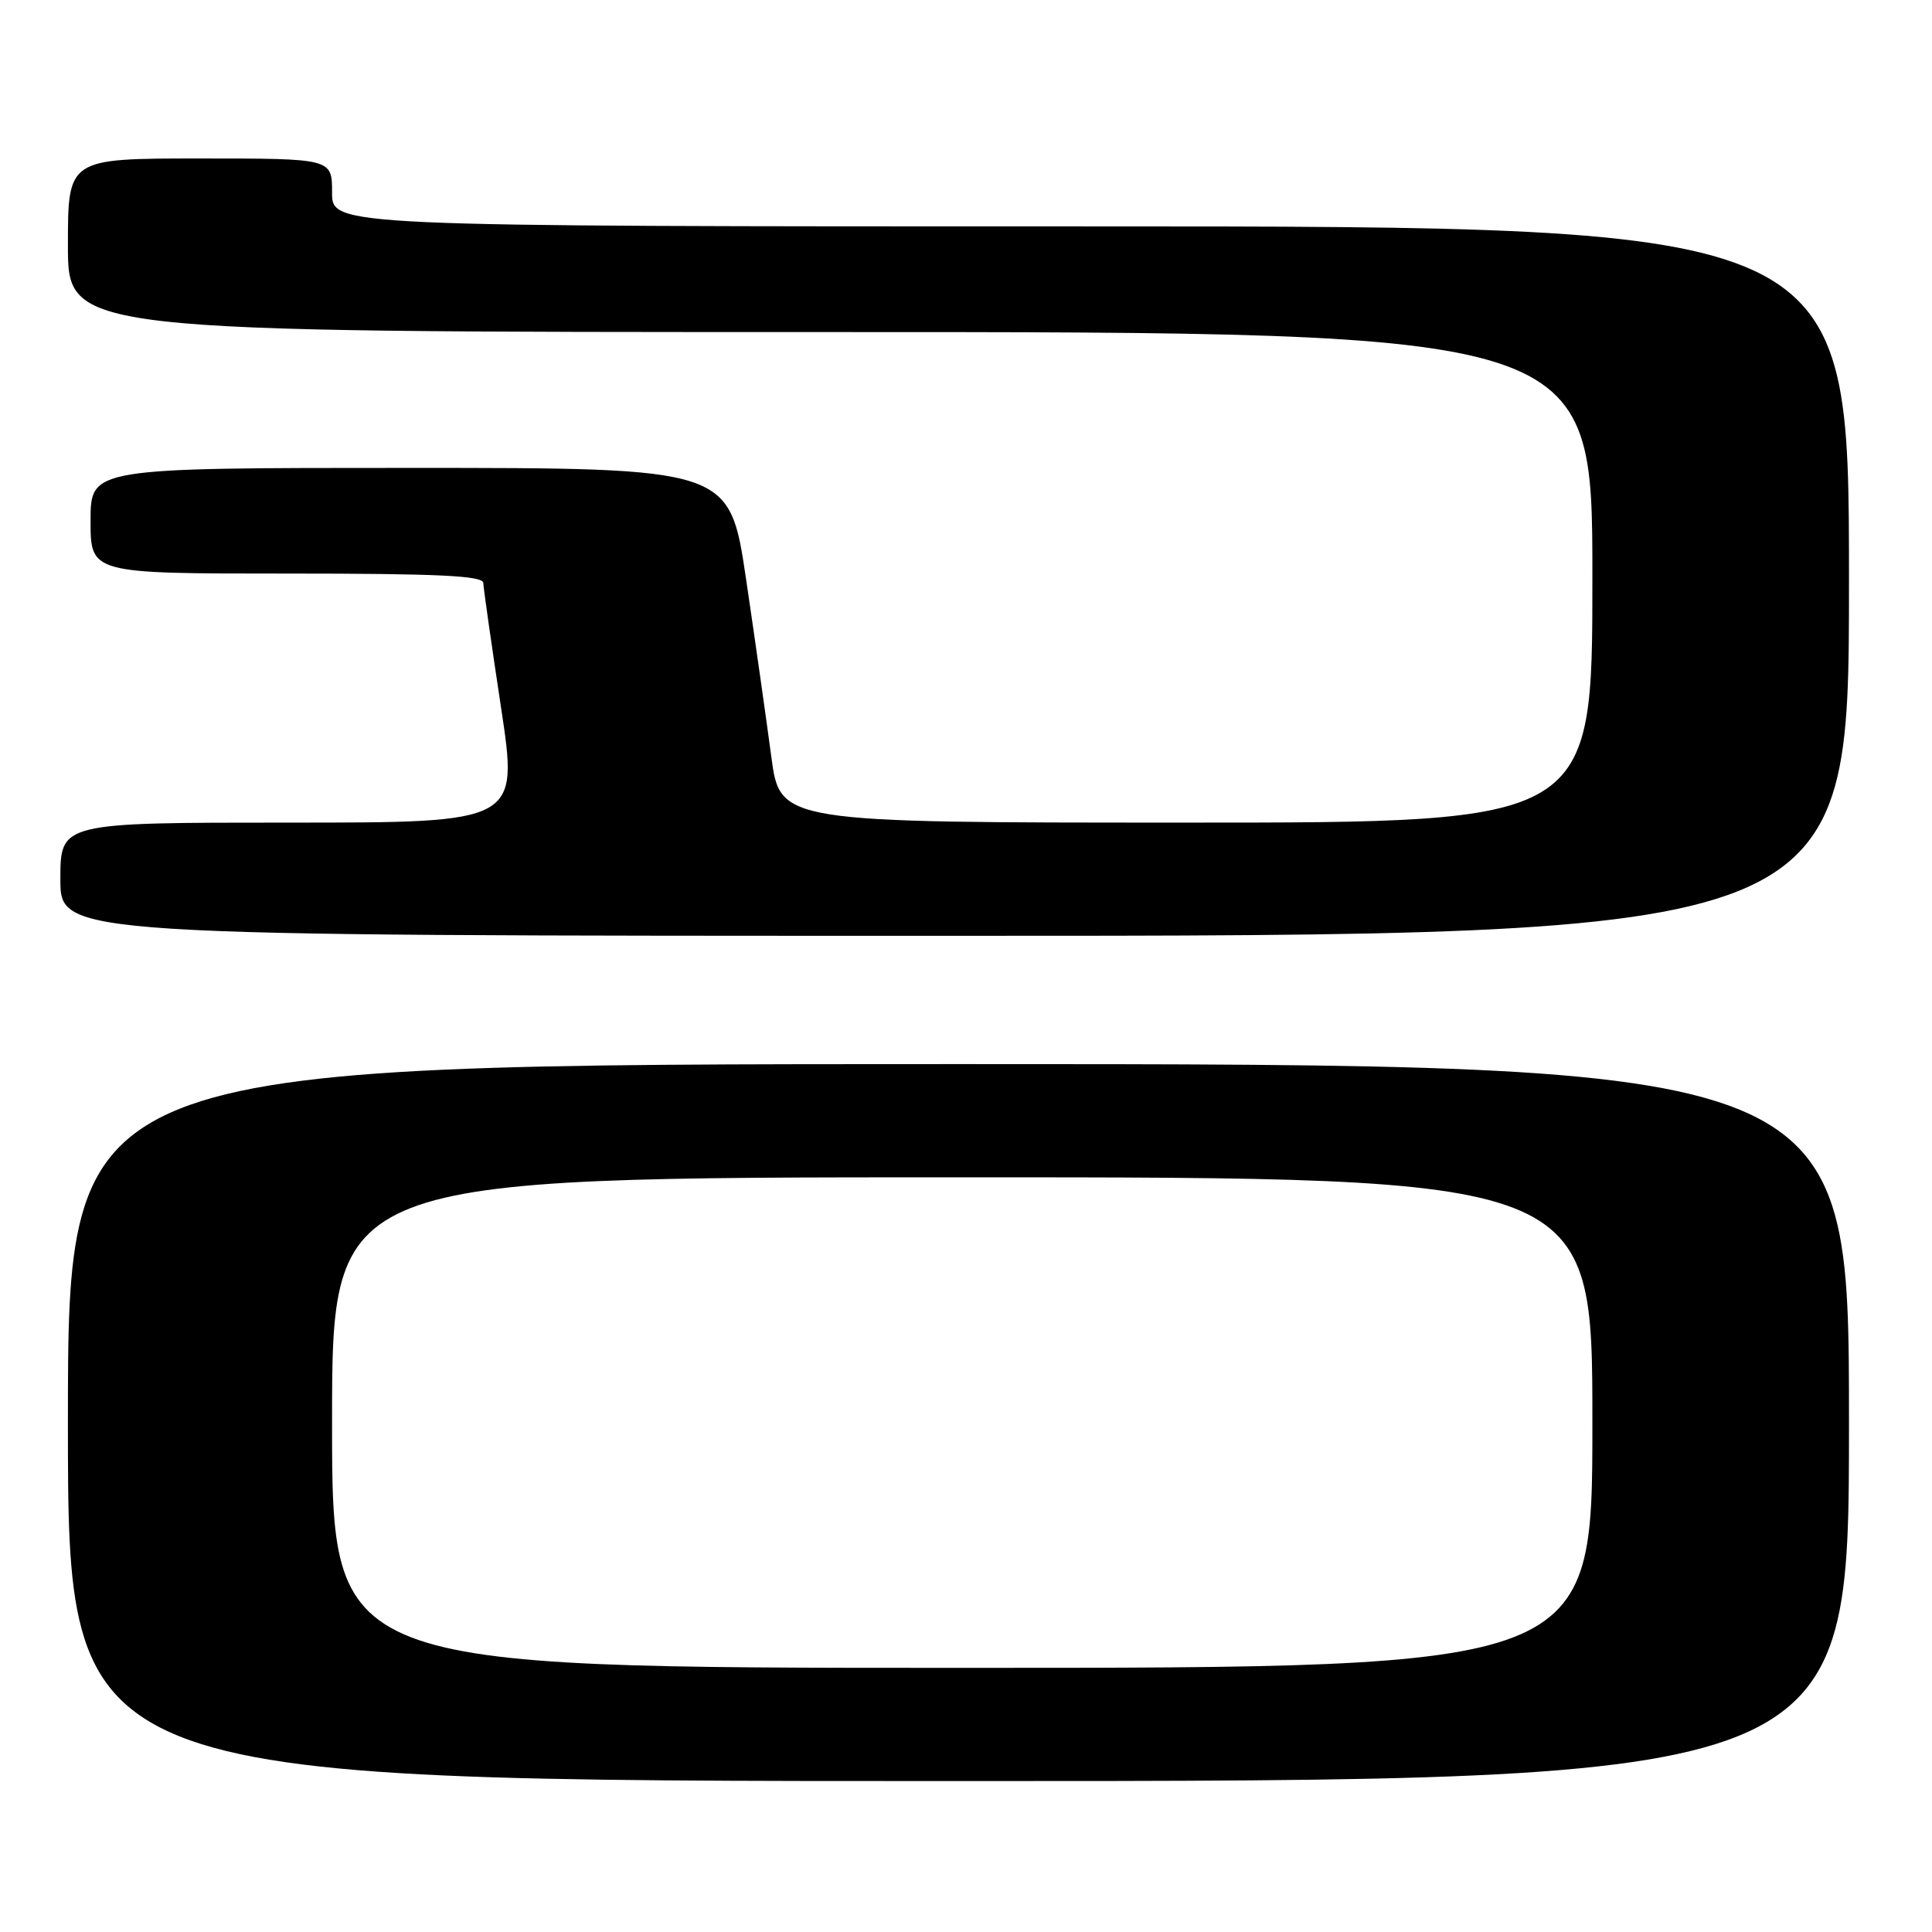 <?xml version="1.0" encoding="UTF-8" standalone="no"?>
<!DOCTYPE svg PUBLIC "-//W3C//DTD SVG 1.1//EN" "http://www.w3.org/Graphics/SVG/1.1/DTD/svg11.dtd" >
<svg xmlns="http://www.w3.org/2000/svg" xmlns:xlink="http://www.w3.org/1999/xlink" version="1.1" viewBox="0 0 256 256">
 <g >
 <path fill="currentColor"
d=" M 245.00 188.50 C 245.00 141.00 245.00 141.00 127.00 141.00 C 9.00 141.00 9.00 141.00 9.00 188.50 C 9.00 236.00 9.00 236.00 127.00 236.00 C 245.00 236.00 245.00 236.00 245.00 188.50 Z  M 245.00 77.00 C 245.00 30.00 245.00 30.00 144.50 30.00 C 44.00 30.00 44.00 30.00 44.00 25.50 C 44.00 21.00 44.00 21.00 26.50 21.00 C 9.00 21.00 9.00 21.00 9.00 32.50 C 9.00 44.00 9.00 44.00 110.00 44.00 C 211.00 44.00 211.00 44.00 211.00 76.50 C 211.00 109.00 211.00 109.00 157.18 109.00 C 103.36 109.00 103.36 109.00 102.20 100.25 C 101.56 95.44 100.06 84.86 98.86 76.75 C 96.68 62.00 96.68 62.00 54.34 62.00 C 12.00 62.00 12.00 62.00 12.00 69.00 C 12.00 76.00 12.00 76.00 38.00 76.00 C 58.11 76.00 64.01 76.28 64.04 77.25 C 64.06 77.94 65.12 85.36 66.39 93.75 C 68.70 109.00 68.70 109.00 38.35 109.00 C 8.00 109.00 8.00 109.00 8.00 116.50 C 8.00 124.00 8.00 124.00 126.50 124.00 C 245.00 124.00 245.00 124.00 245.00 77.00 Z  M 44.00 188.50 C 44.00 156.00 44.00 156.00 127.50 156.00 C 211.00 156.00 211.00 156.00 211.00 188.50 C 211.00 221.00 211.00 221.00 127.50 221.00 C 44.00 221.00 44.00 221.00 44.00 188.50 Z "/>
</g>
</svg>